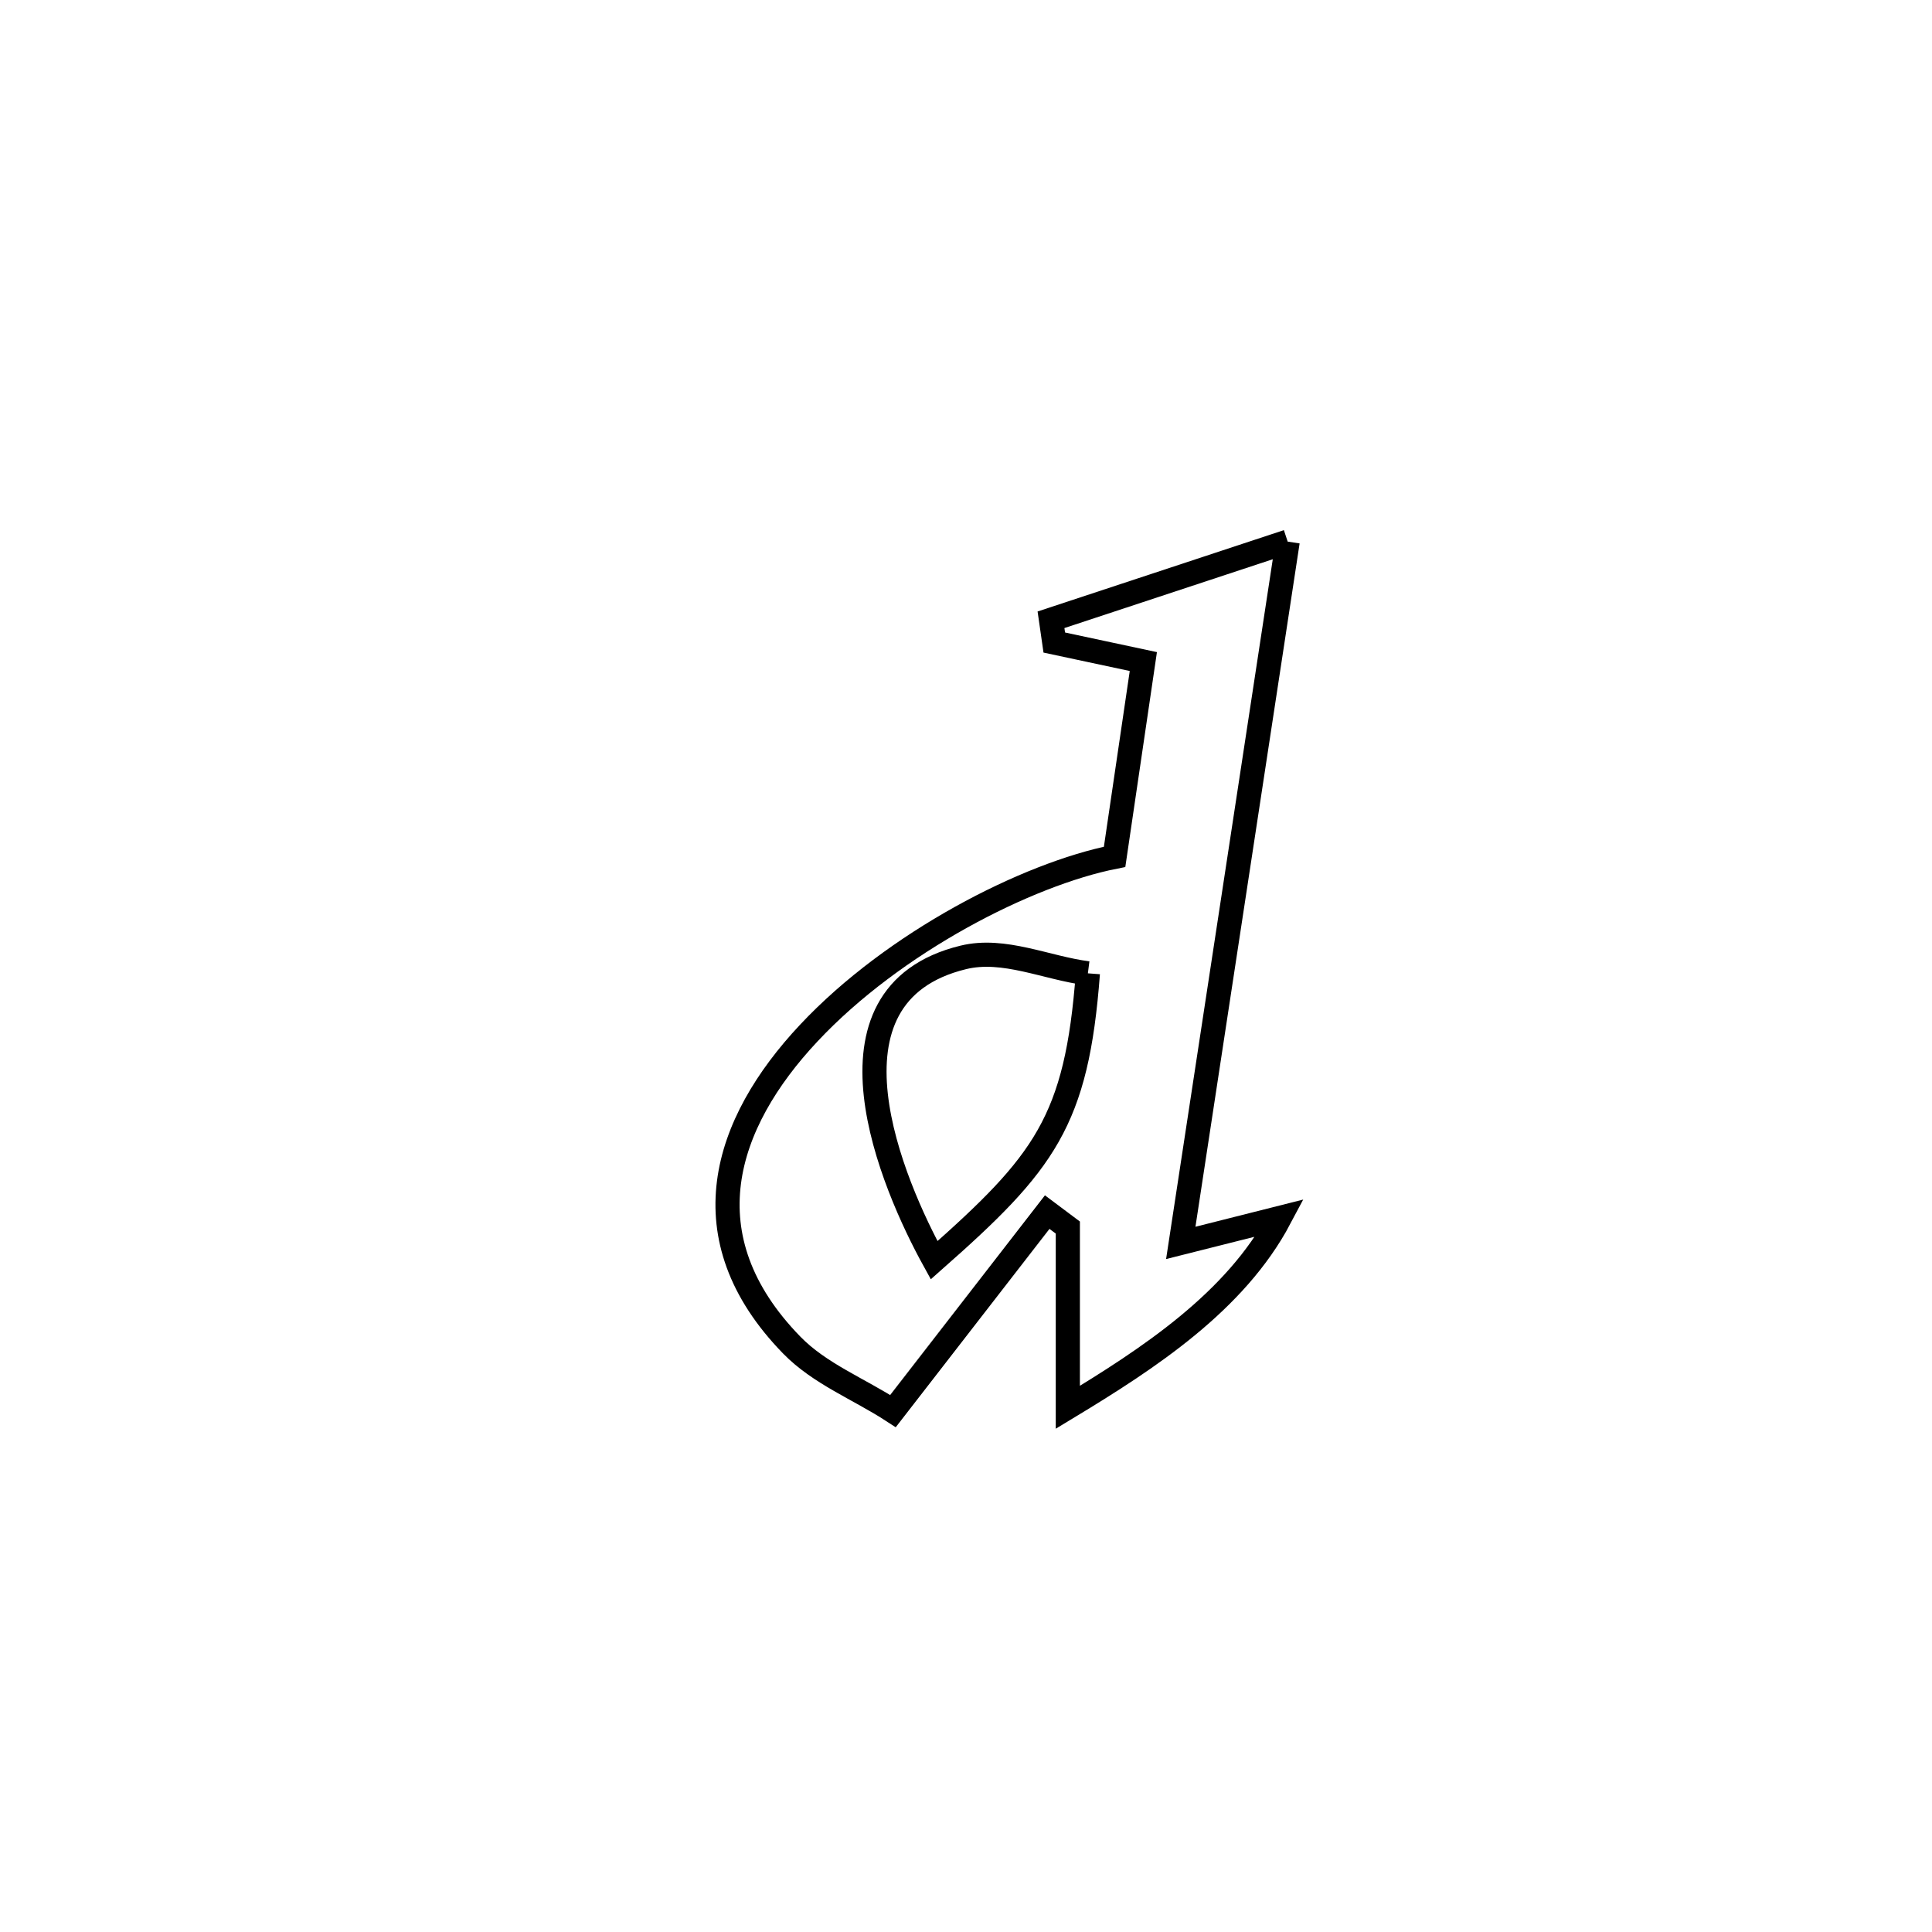 <svg xmlns="http://www.w3.org/2000/svg" viewBox="0.0 0.0 24.0 24.0" height="200px" width="200px"><path fill="none" stroke="black" stroke-width=".3" stroke-opacity="1.0"  filling="0" d="M15.996 6.728 L15.996 6.728 C15.775 8.18 15.553 9.632 15.332 11.084 C15.111 12.536 14.89 13.988 14.668 15.44 L14.668 15.44 C15.078 15.337 15.488 15.234 15.898 15.13 L15.898 15.13 C15.347 16.17 14.272 16.873 13.265 17.482 L13.265 17.482 C13.265 16.737 13.265 15.993 13.265 15.249 L13.265 15.249 C13.18 15.185 13.095 15.121 13.009 15.057 L13.009 15.057 C12.37 15.881 11.732 16.705 11.093 17.529 L11.093 17.529 C10.673 17.255 10.183 17.067 9.834 16.708 C8.53 15.368 8.99 13.959 10.048 12.832 C11.105 11.704 12.76 10.859 13.846 10.644 L13.846 10.644 C13.965 9.835 14.084 9.027 14.203 8.218 L14.203 8.218 C13.835 8.139 13.466 8.061 13.097 7.982 L13.097 7.982 C13.084 7.888 13.07 7.794 13.056 7.699 L13.056 7.699 C14.036 7.376 15.016 7.052 15.996 6.728 L15.996 6.728"></path>
<path fill="none" stroke="black" stroke-width=".3" stroke-opacity="1.0"  filling="0" d="M13.514 12.091 L13.514 12.091 C13.376 13.931 12.975 14.445 11.604 15.655 L11.604 15.655 C11.093 14.728 10.062 12.356 11.967 11.893 C12.472 11.77 12.998 12.025 13.514 12.091 L13.514 12.091"></path></svg>